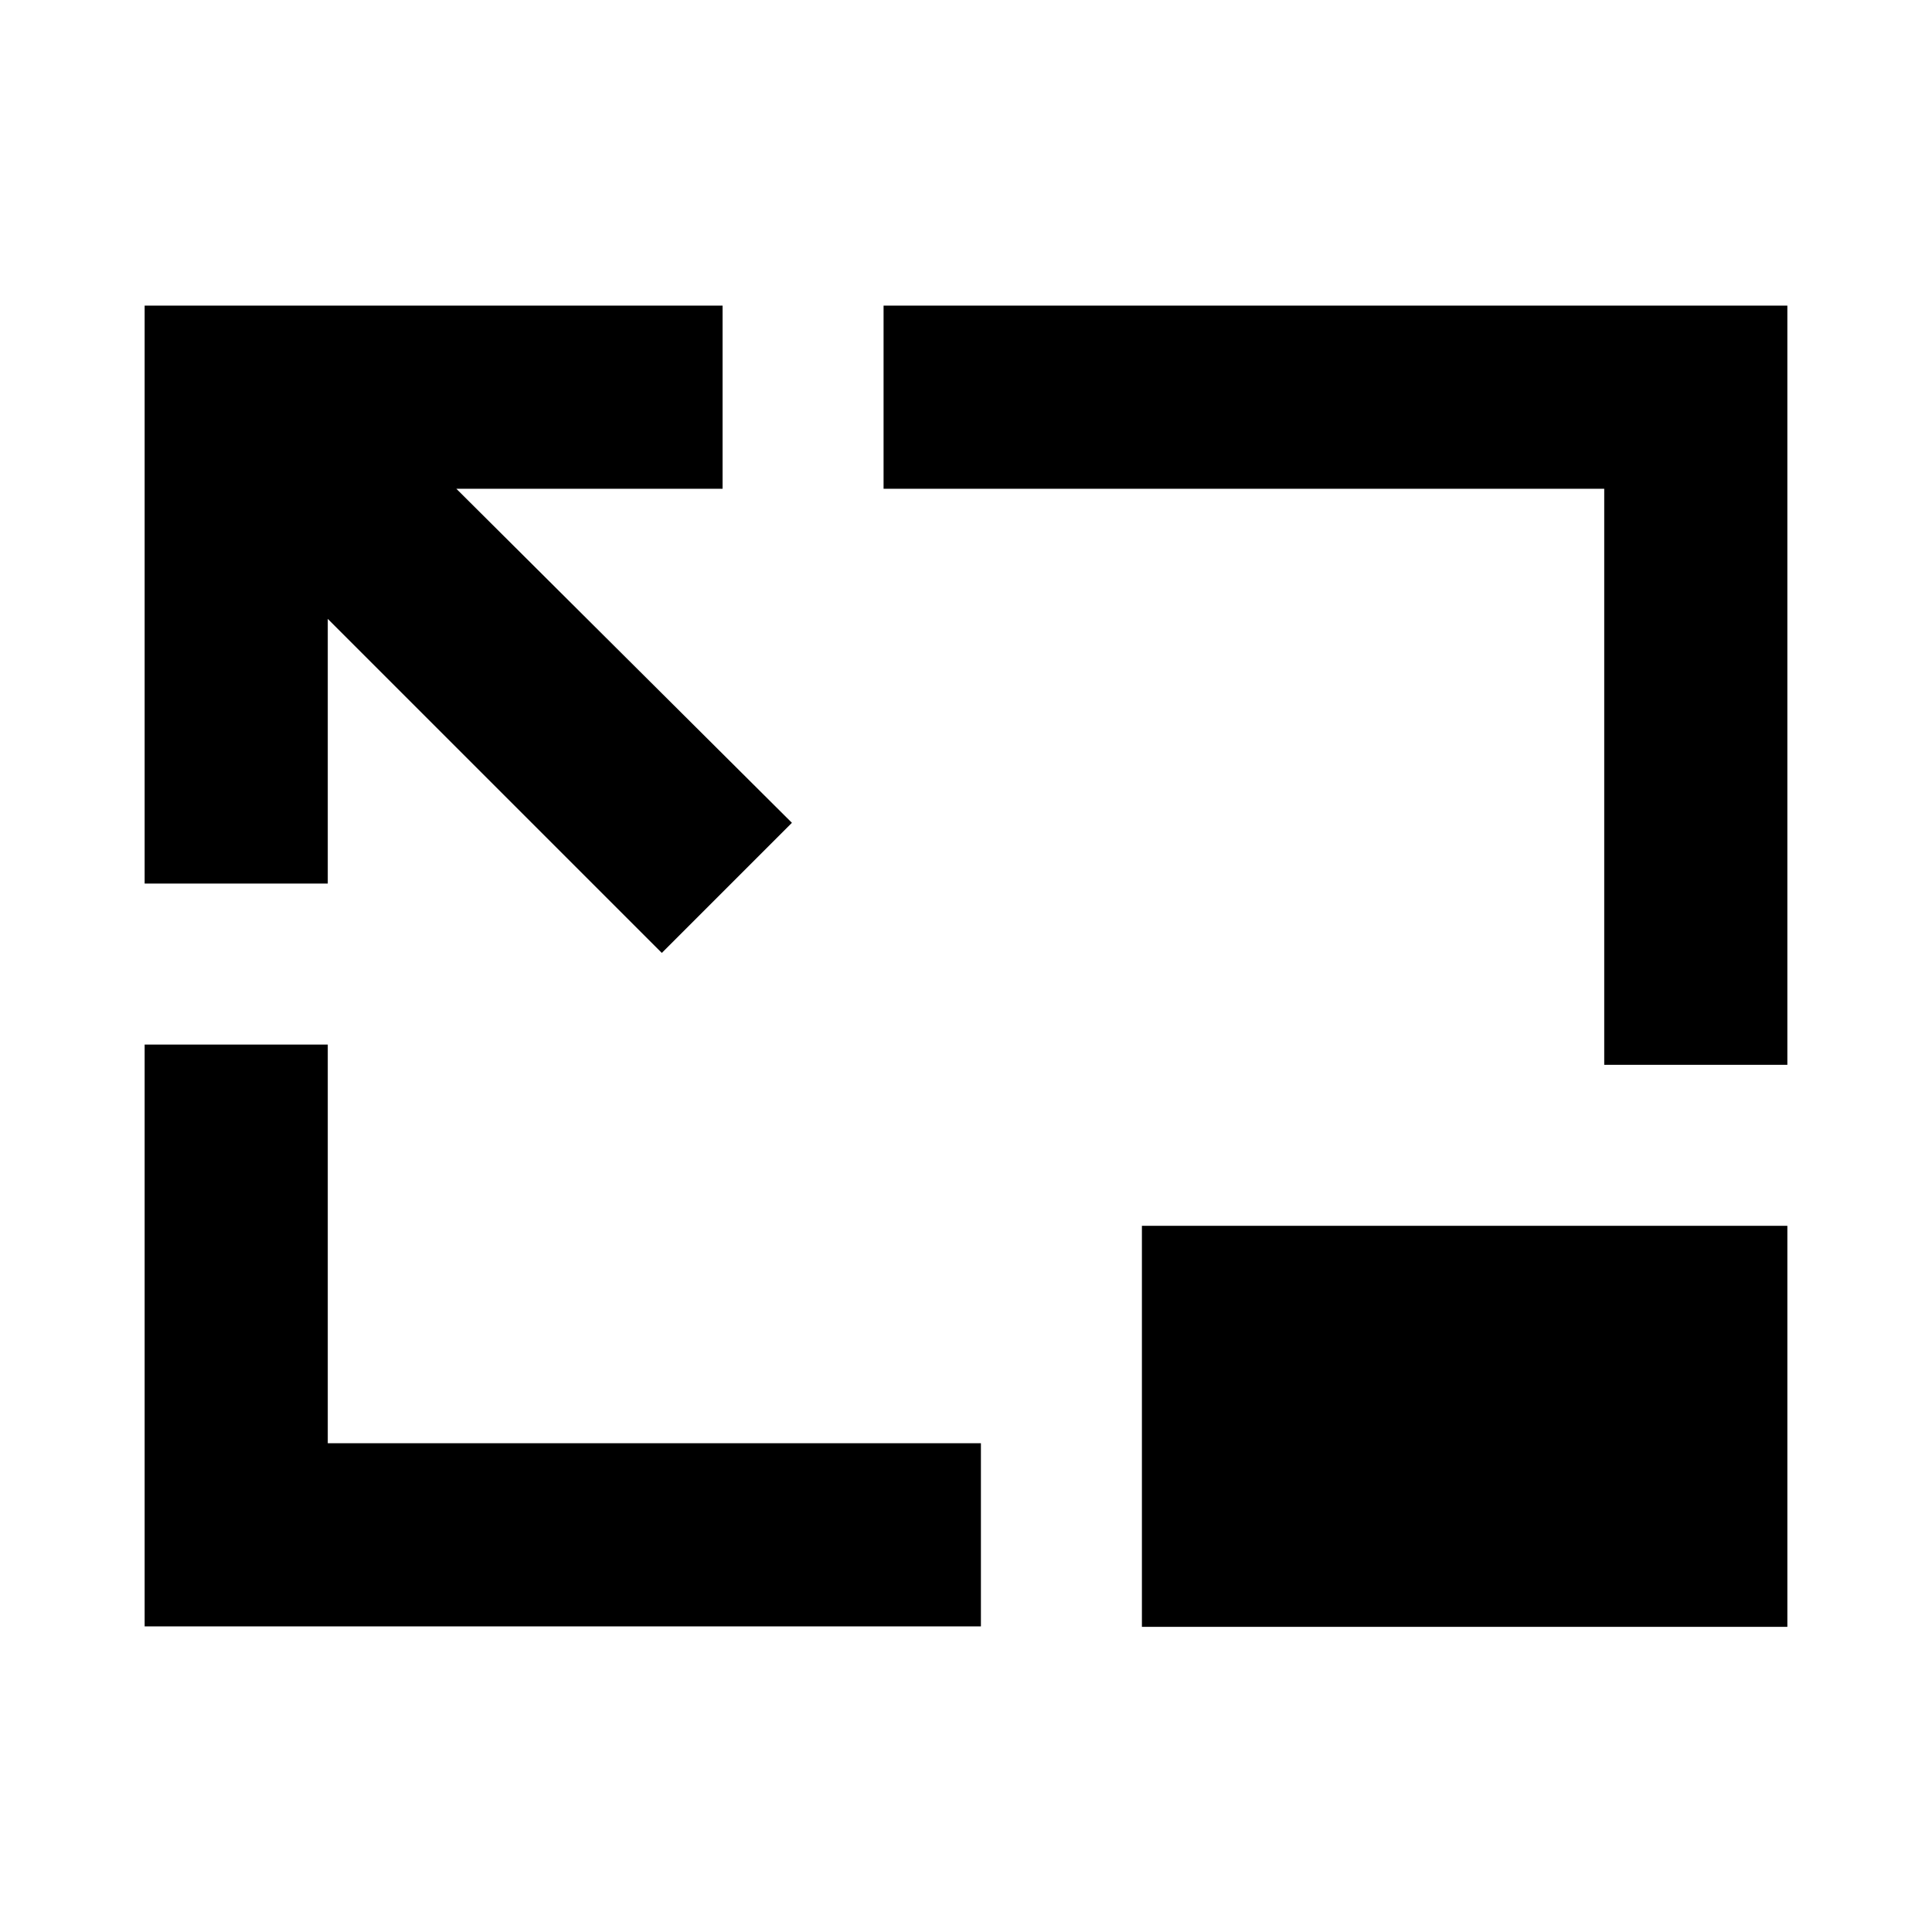 <svg xmlns="http://www.w3.org/2000/svg" height="24" viewBox="0 -960 960 960" width="24"><path d="M328.85-486.5 162.87-652.48v131.52h-91v-287.17h287.17v91H226.76L393.5-551.15l-64.65 64.65ZM71.87-151.87v-289.09h91v198.09h324.54v91H71.87Zm725.26-279.04v-286.22H439.04v-91h449.09v377.22h-91Zm91 80v199.28H567.41v-199.28h320.72Z"/></svg>